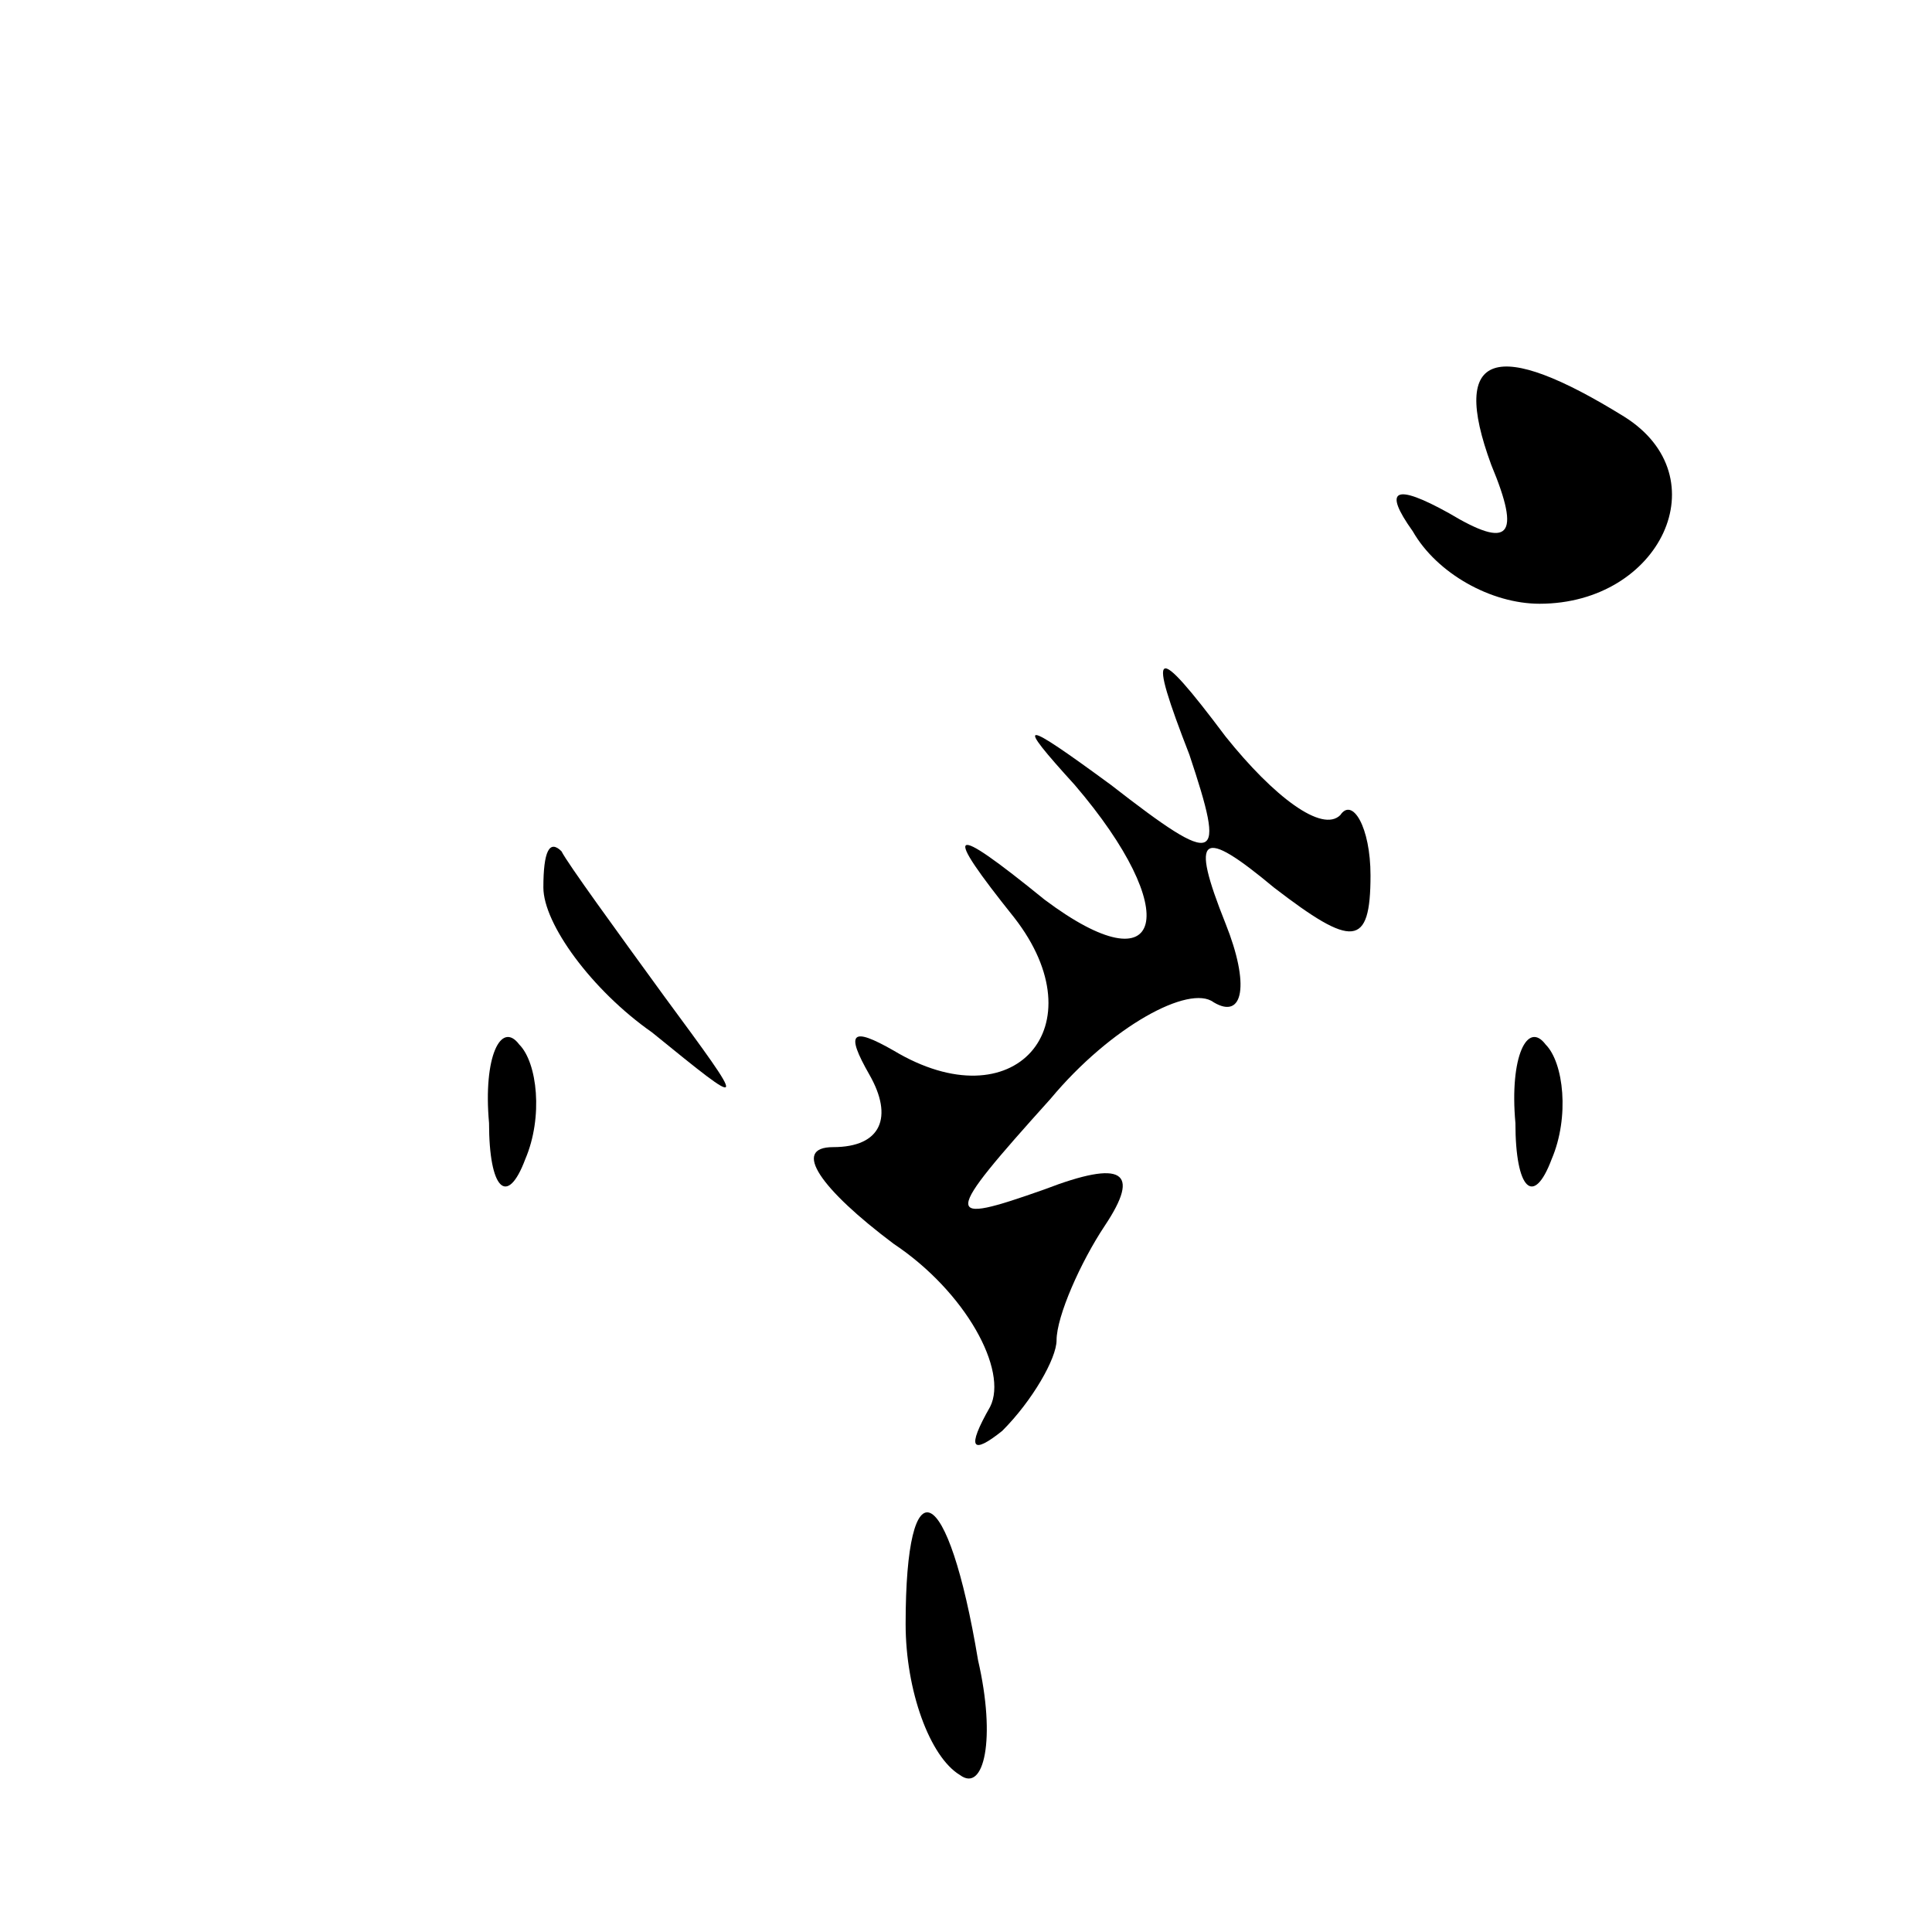 <?xml version="1.0" standalone="no"?>
<!DOCTYPE svg PUBLIC "-//W3C//DTD SVG 20010904//EN"
 "http://www.w3.org/TR/2001/REC-SVG-20010904/DTD/svg10.dtd">
<svg version="1.0" xmlns="http://www.w3.org/2000/svg"
 width="32pt" height="32pt" viewBox="0 0 32 32"
 preserveAspectRatio="xMidYMid meet">
<g transform="translate(0,32) scale(0.1,-0.1)"
fill="#000000" stroke="none">
<path fill="#000000" stroke="none" d="M247 243 c5 -12 3 -14 -7 -8 -9 5 -11
4 -6 -3 4 -7 13 -12 21 -12 20 0 30 21 14 31 -21 13 -29 11 -22 -8z"/>
<path fill="#000000" stroke="none" d="M197 195 c6 -18 5 -19 -13 -5 -15 11
-16 11 -6 0 18 -21 15 -34 -5 -19 -16 13 -17 12 -5 -3 14 -18 0 -34 -20 -22
-7 4 -8 3 -4 -4 4 -7 2 -12 -6 -12 -7 0 -2 -7 10 -16 12 -8 19 -21 16 -27 -4
-7 -3 -8 2 -4 5 5 9 12 9 15 0 4 4 13 8 19 6 9 3 11 -10 6 -17 -6 -17 -5 1 15
10 12 23 19 27 16 5 -3 6 3 2 13 -6 15 -4 16 8 6 13 -10 16 -10 16 2 0 8 -3
13 -5 10 -3 -3 -11 3 -19 13 -12 16 -13 15 -6 -3z"/>
<path fill="#000000" stroke="none" d="M90 173 c0 -6 8 -17 18 -24 16 -13 16
-13 2 6 -8 11 -16 22 -17 24 -2 2 -3 0 -3 -6z"/>
<path fill="#000000" stroke="none" d="M81 134 c0 -11 3 -14 6 -6 3 7 2 16 -1
19 -3 4 -6 -2 -5 -13z"/>
<path fill="#000000" stroke="none" d="M251 134 c0 -11 3 -14 6 -6 3 7 2 16
-1 19 -3 4 -6 -2 -5 -13z"/>
<path fill="#000000" stroke="none" d="M150 51 c0 -11 4 -22 9 -25 4 -3 6 6 3
19 -5 30 -12 33 -12 6z"/>
</g>
</svg>
